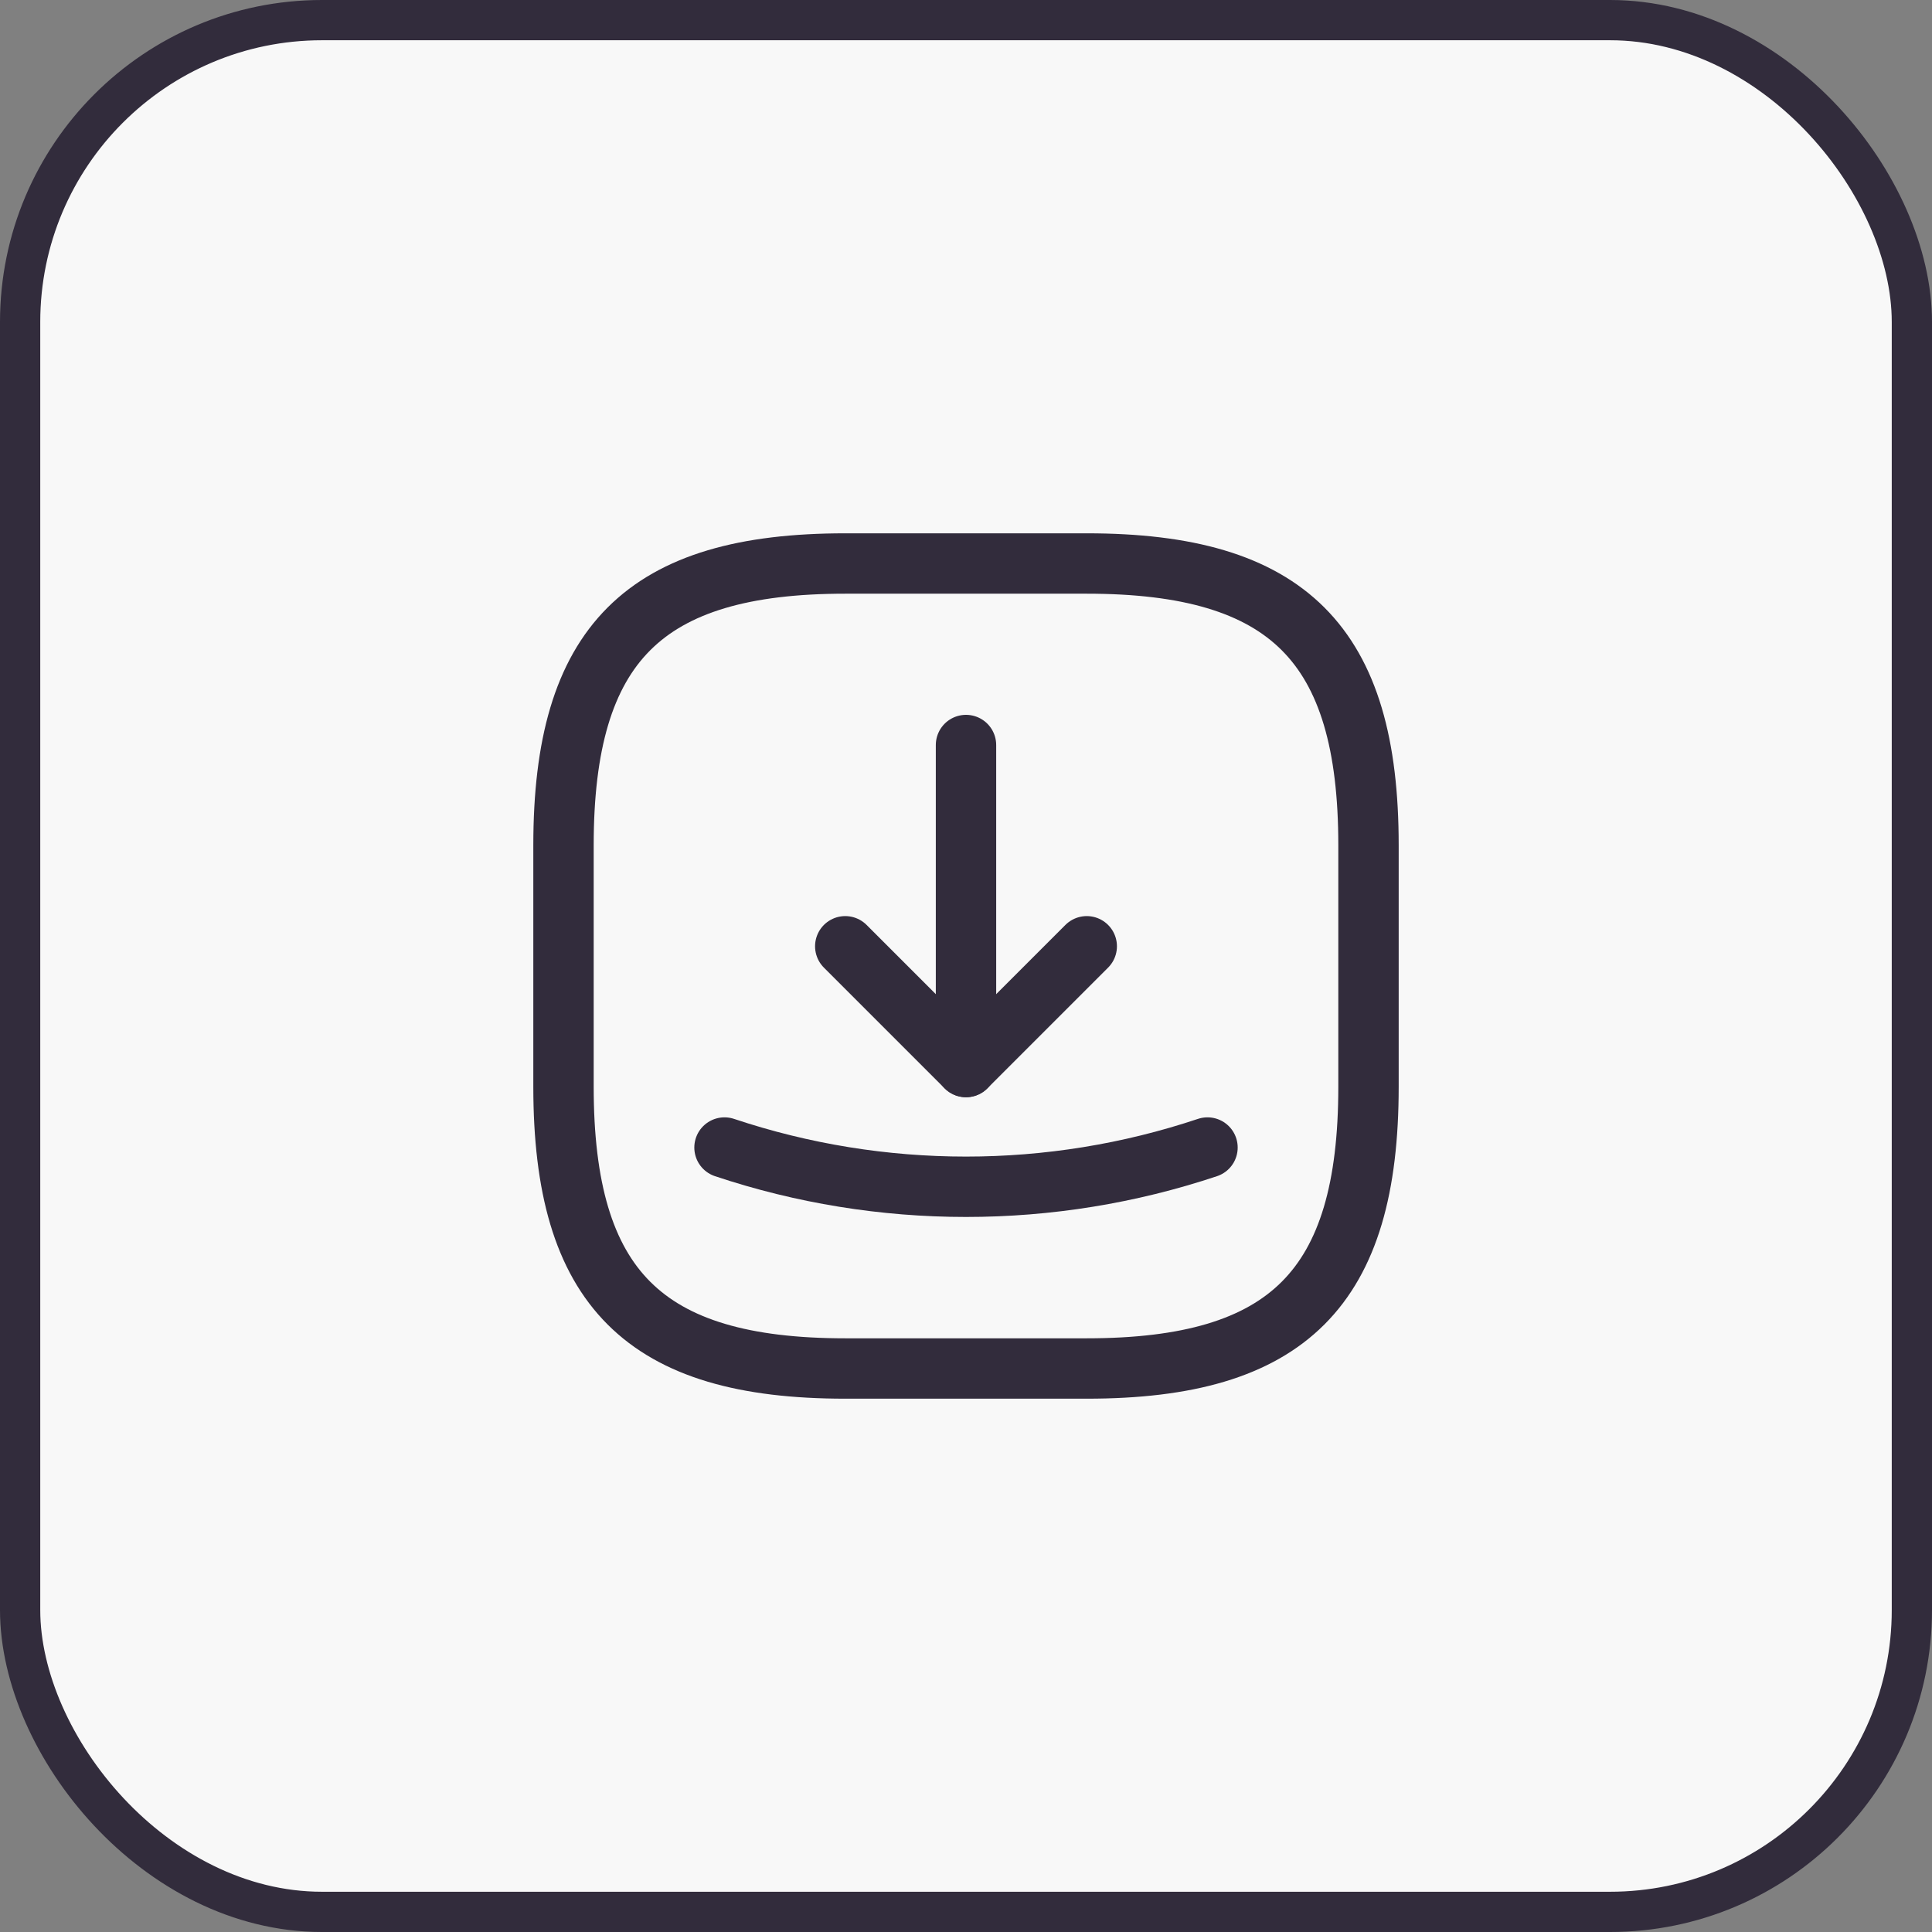 <svg width="48" height="48" viewBox="0 0 48 48" fill="none" xmlns="http://www.w3.org/2000/svg">
<rect x="0" y="0" width="48" height="48" fill="#808080" stroke="none"/>
<rect x="0.5" y="0.5" width="47" height="47" rx="7.5" fill="#F8F8F8"/>
<rect x="0.5" y="0.5" width="47" height="47" rx="7.5" stroke="#322C3C"/>
<path d="M21 34H27C32 34 34 32 34 27V21C34 16 32 14 27 14H21C16 14 14 16 14 21V27C14 32 16 34 21 34Z" stroke="#322C3C" stroke-width="1.5" stroke-linecap="round" stroke-linejoin="round"/>
<path d="M21 23.51L24 26.51L27 23.51" stroke="#322C3C" stroke-width="1.5" stroke-linecap="round" stroke-linejoin="round"/>
<path d="M24 26.51V18.51" stroke="#322C3C" stroke-width="1.5" stroke-linecap="round" stroke-linejoin="round"/>
<path d="M18 28.51C21.89 29.81 26.11 29.81 30 28.51" stroke="#322C3C" stroke-width="1.5" stroke-linecap="round" stroke-linejoin="round"/>
</svg>
